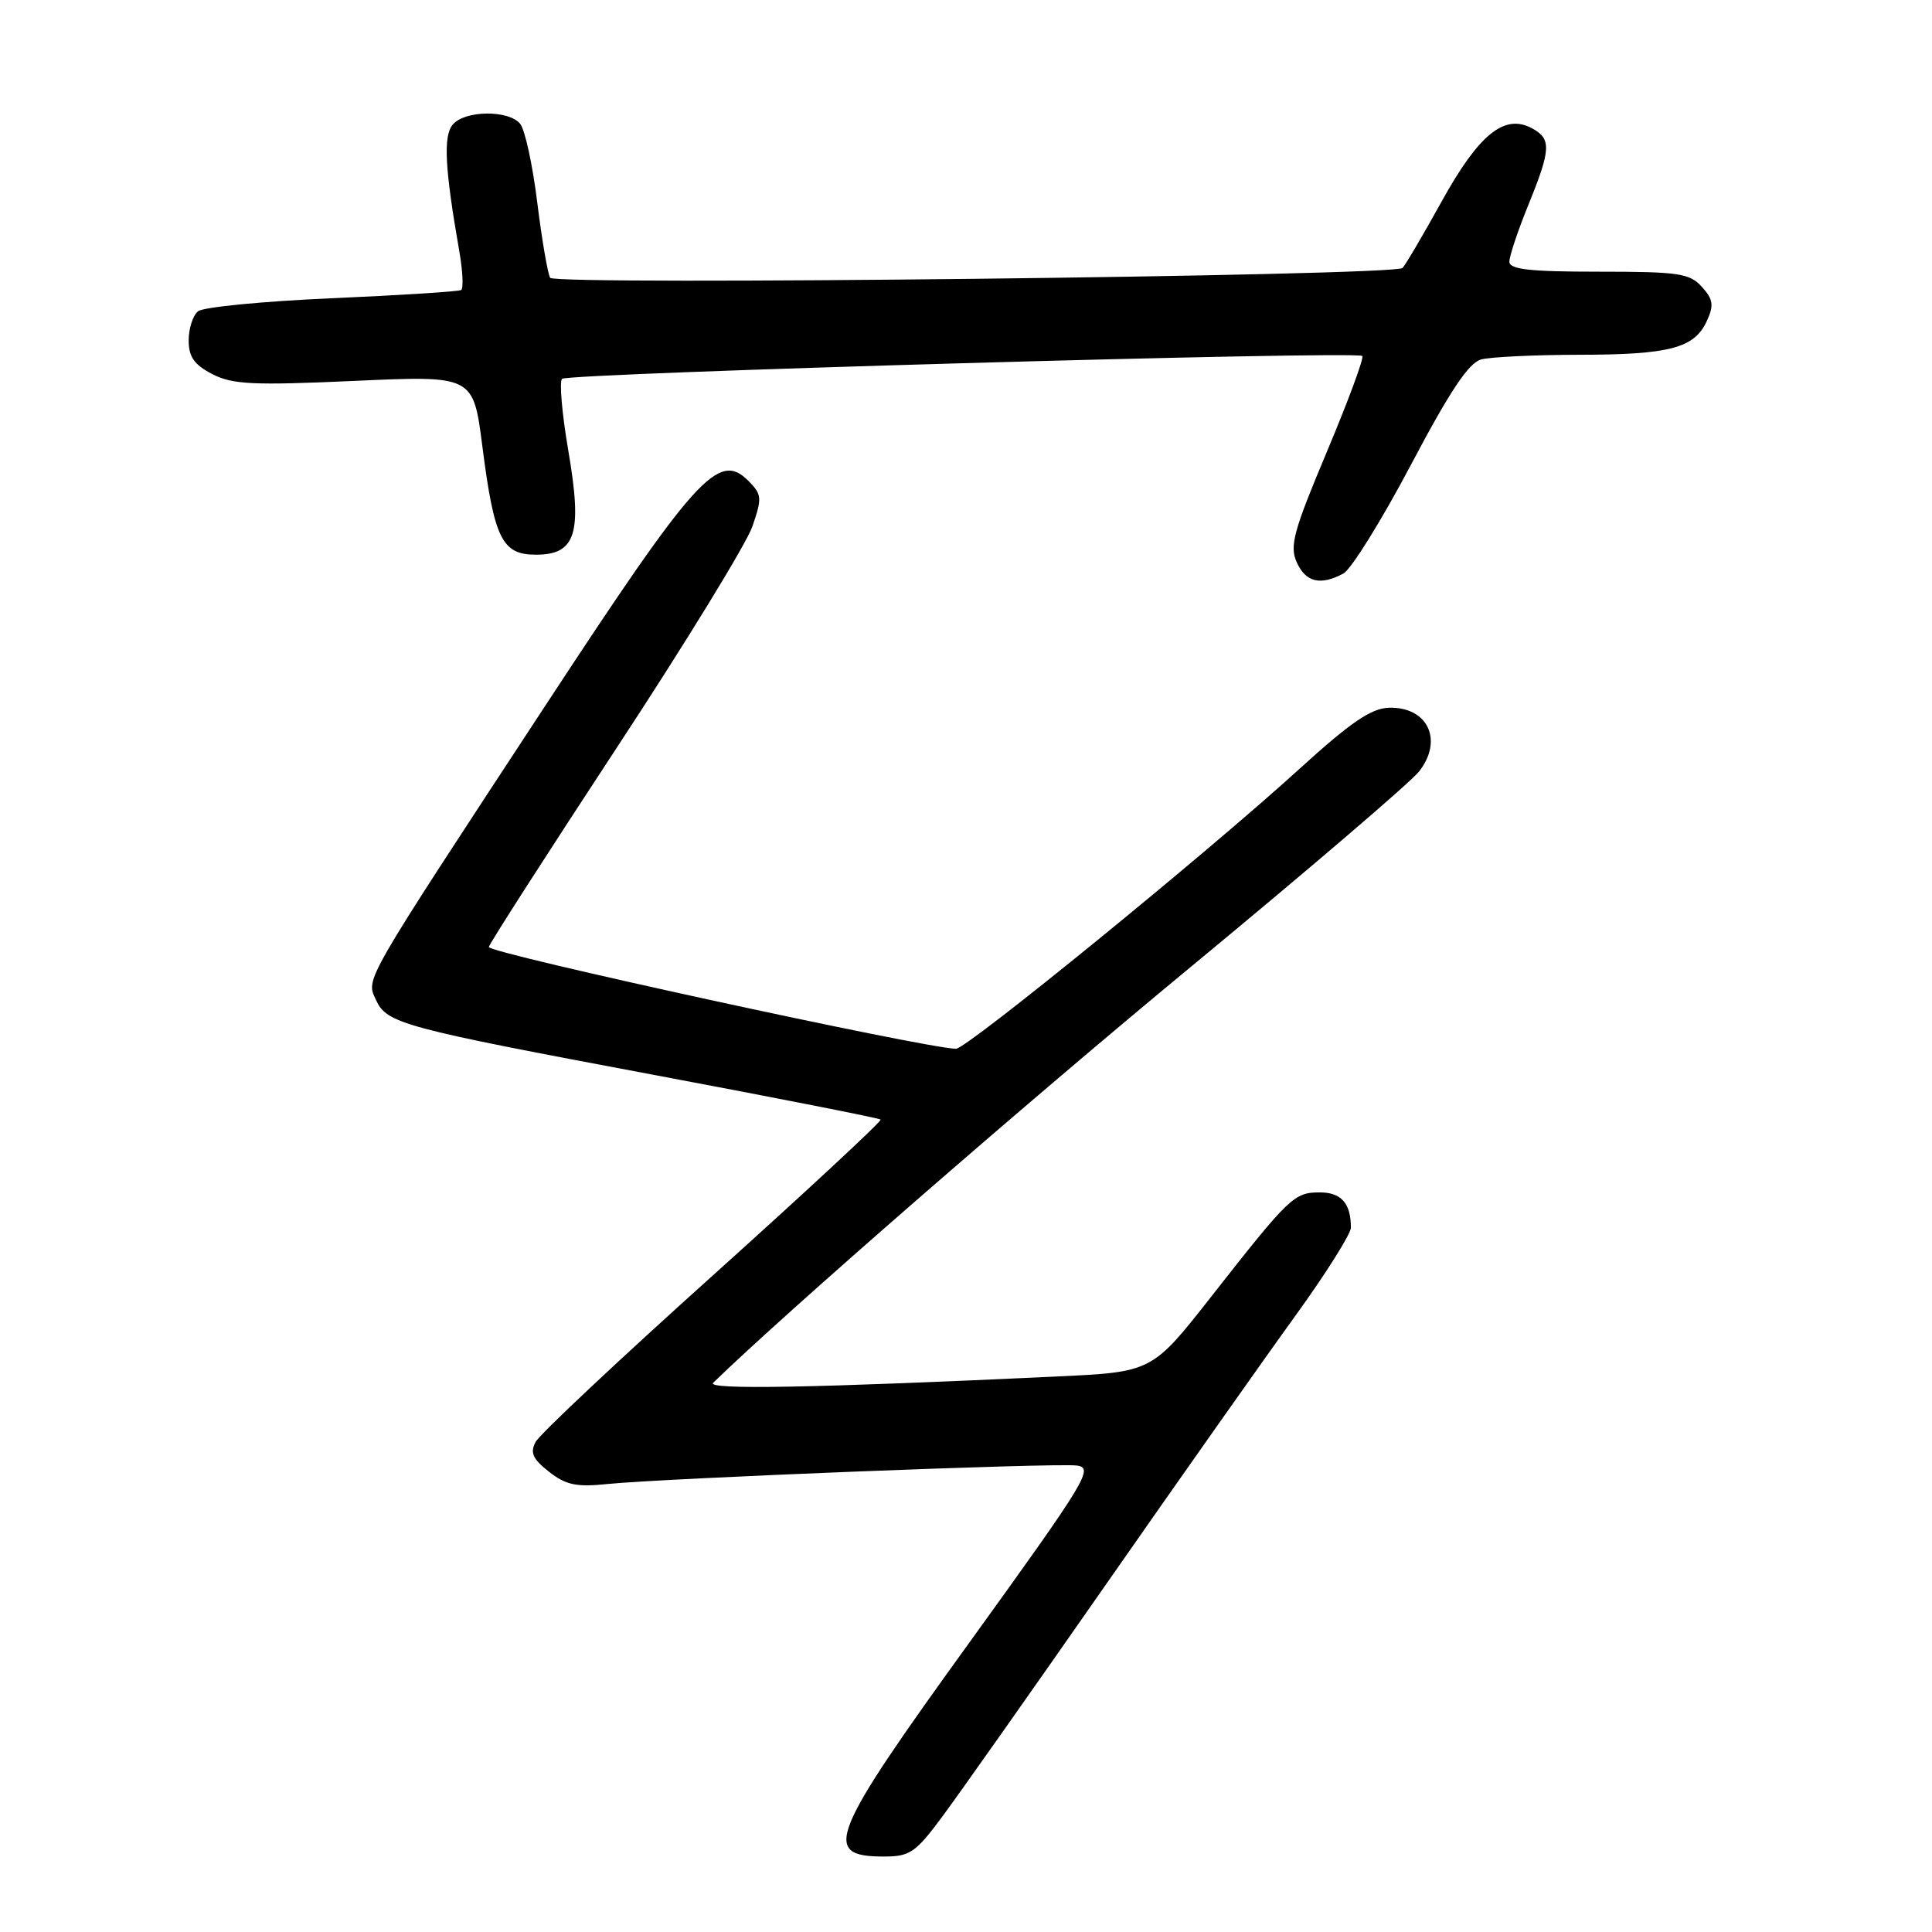 <?xml version="1.0" encoding="UTF-8" standalone="no"?>
<!DOCTYPE svg PUBLIC "-//W3C//DTD SVG 1.1//EN" "http://www.w3.org/Graphics/SVG/1.1/DTD/svg11.dtd" >
<svg xmlns="http://www.w3.org/2000/svg" xmlns:xlink="http://www.w3.org/1999/xlink" version="1.1" viewBox="0 0 256 256">
 <g >
 <path fill="currentColor"
d=" M 124.83 240.75 C 126.98 237.86 136.73 224.03 146.51 210.00 C 156.29 195.97 167.60 179.93 171.65 174.34 C 175.69 168.75 179.00 163.50 179.00 162.67 C 179.00 159.45 177.73 158.00 174.89 158.00 C 171.48 158.00 170.89 158.56 160.58 171.70 C 152.66 181.80 152.66 181.80 140.08 182.39 C 107.74 183.91 93.54 184.17 94.50 183.23 C 103.92 174.05 135.72 146.35 157.76 128.14 C 173.31 115.29 186.93 103.64 188.03 102.23 C 191.29 98.09 189.19 93.63 184.04 93.78 C 181.69 93.85 178.99 95.69 172.24 101.83 C 159.95 113.03 128.07 139.01 126.67 138.97 C 122.26 138.84 64.55 126.27 64.77 125.48 C 64.91 124.94 72.51 113.11 81.65 99.19 C 90.80 85.27 98.91 72.03 99.69 69.77 C 101.00 65.96 100.96 65.52 99.14 63.69 C 95.21 59.76 92.20 63.09 72.24 93.53 C 47.89 130.65 48.50 129.60 49.80 132.46 C 51.24 135.63 53.13 136.14 86.92 142.48 C 103.10 145.52 116.50 148.16 116.69 148.35 C 116.88 148.54 106.89 157.82 94.49 168.97 C 82.09 180.11 71.51 190.05 70.98 191.05 C 70.21 192.48 70.58 193.31 72.74 195.01 C 74.98 196.77 76.37 197.07 80.49 196.64 C 87.92 195.88 139.76 193.83 142.66 194.19 C 144.99 194.48 144.06 196.01 128.58 217.46 C 109.85 243.38 108.80 246.00 117.13 246.00 C 120.56 246.00 121.32 245.48 124.83 240.75 Z  M 178.00 76.00 C 179.03 75.45 183.05 68.98 186.94 61.62 C 192.11 51.83 194.61 48.07 196.26 47.63 C 197.49 47.30 203.31 47.02 209.18 47.01 C 221.26 47.00 224.53 46.13 226.17 42.52 C 227.12 40.44 227.01 39.67 225.50 38.00 C 223.88 36.21 222.43 36.00 211.85 36.00 C 202.67 36.00 200.00 35.70 200.00 34.67 C 200.00 33.94 201.12 30.58 202.50 27.19 C 205.53 19.75 205.59 18.39 202.98 16.99 C 199.34 15.04 195.96 17.78 191.03 26.69 C 188.54 31.19 186.20 35.16 185.84 35.51 C 184.75 36.57 73.57 37.84 72.90 36.81 C 72.58 36.30 71.81 31.81 71.19 26.84 C 70.58 21.87 69.56 17.17 68.92 16.40 C 67.37 14.54 61.57 14.61 59.98 16.52 C 58.72 18.05 58.94 22.31 60.86 33.29 C 61.32 35.92 61.43 38.23 61.10 38.43 C 60.77 38.63 53.08 39.12 44.00 39.52 C 34.92 39.91 26.94 40.69 26.25 41.24 C 25.56 41.79 25.00 43.53 25.00 45.10 C 25.00 47.28 25.73 48.33 28.13 49.57 C 30.81 50.95 33.50 51.08 46.98 50.47 C 62.71 49.76 62.71 49.76 63.91 59.10 C 65.48 71.39 66.52 73.50 71.00 73.50 C 76.32 73.50 77.19 70.70 75.30 59.69 C 74.47 54.84 74.10 50.57 74.47 50.20 C 75.23 49.44 179.79 46.45 180.51 47.17 C 180.76 47.42 178.65 53.12 175.83 59.83 C 171.39 70.38 170.85 72.37 171.83 74.52 C 173.03 77.16 174.96 77.62 178.00 76.00 Z "/>
</g>
</svg>